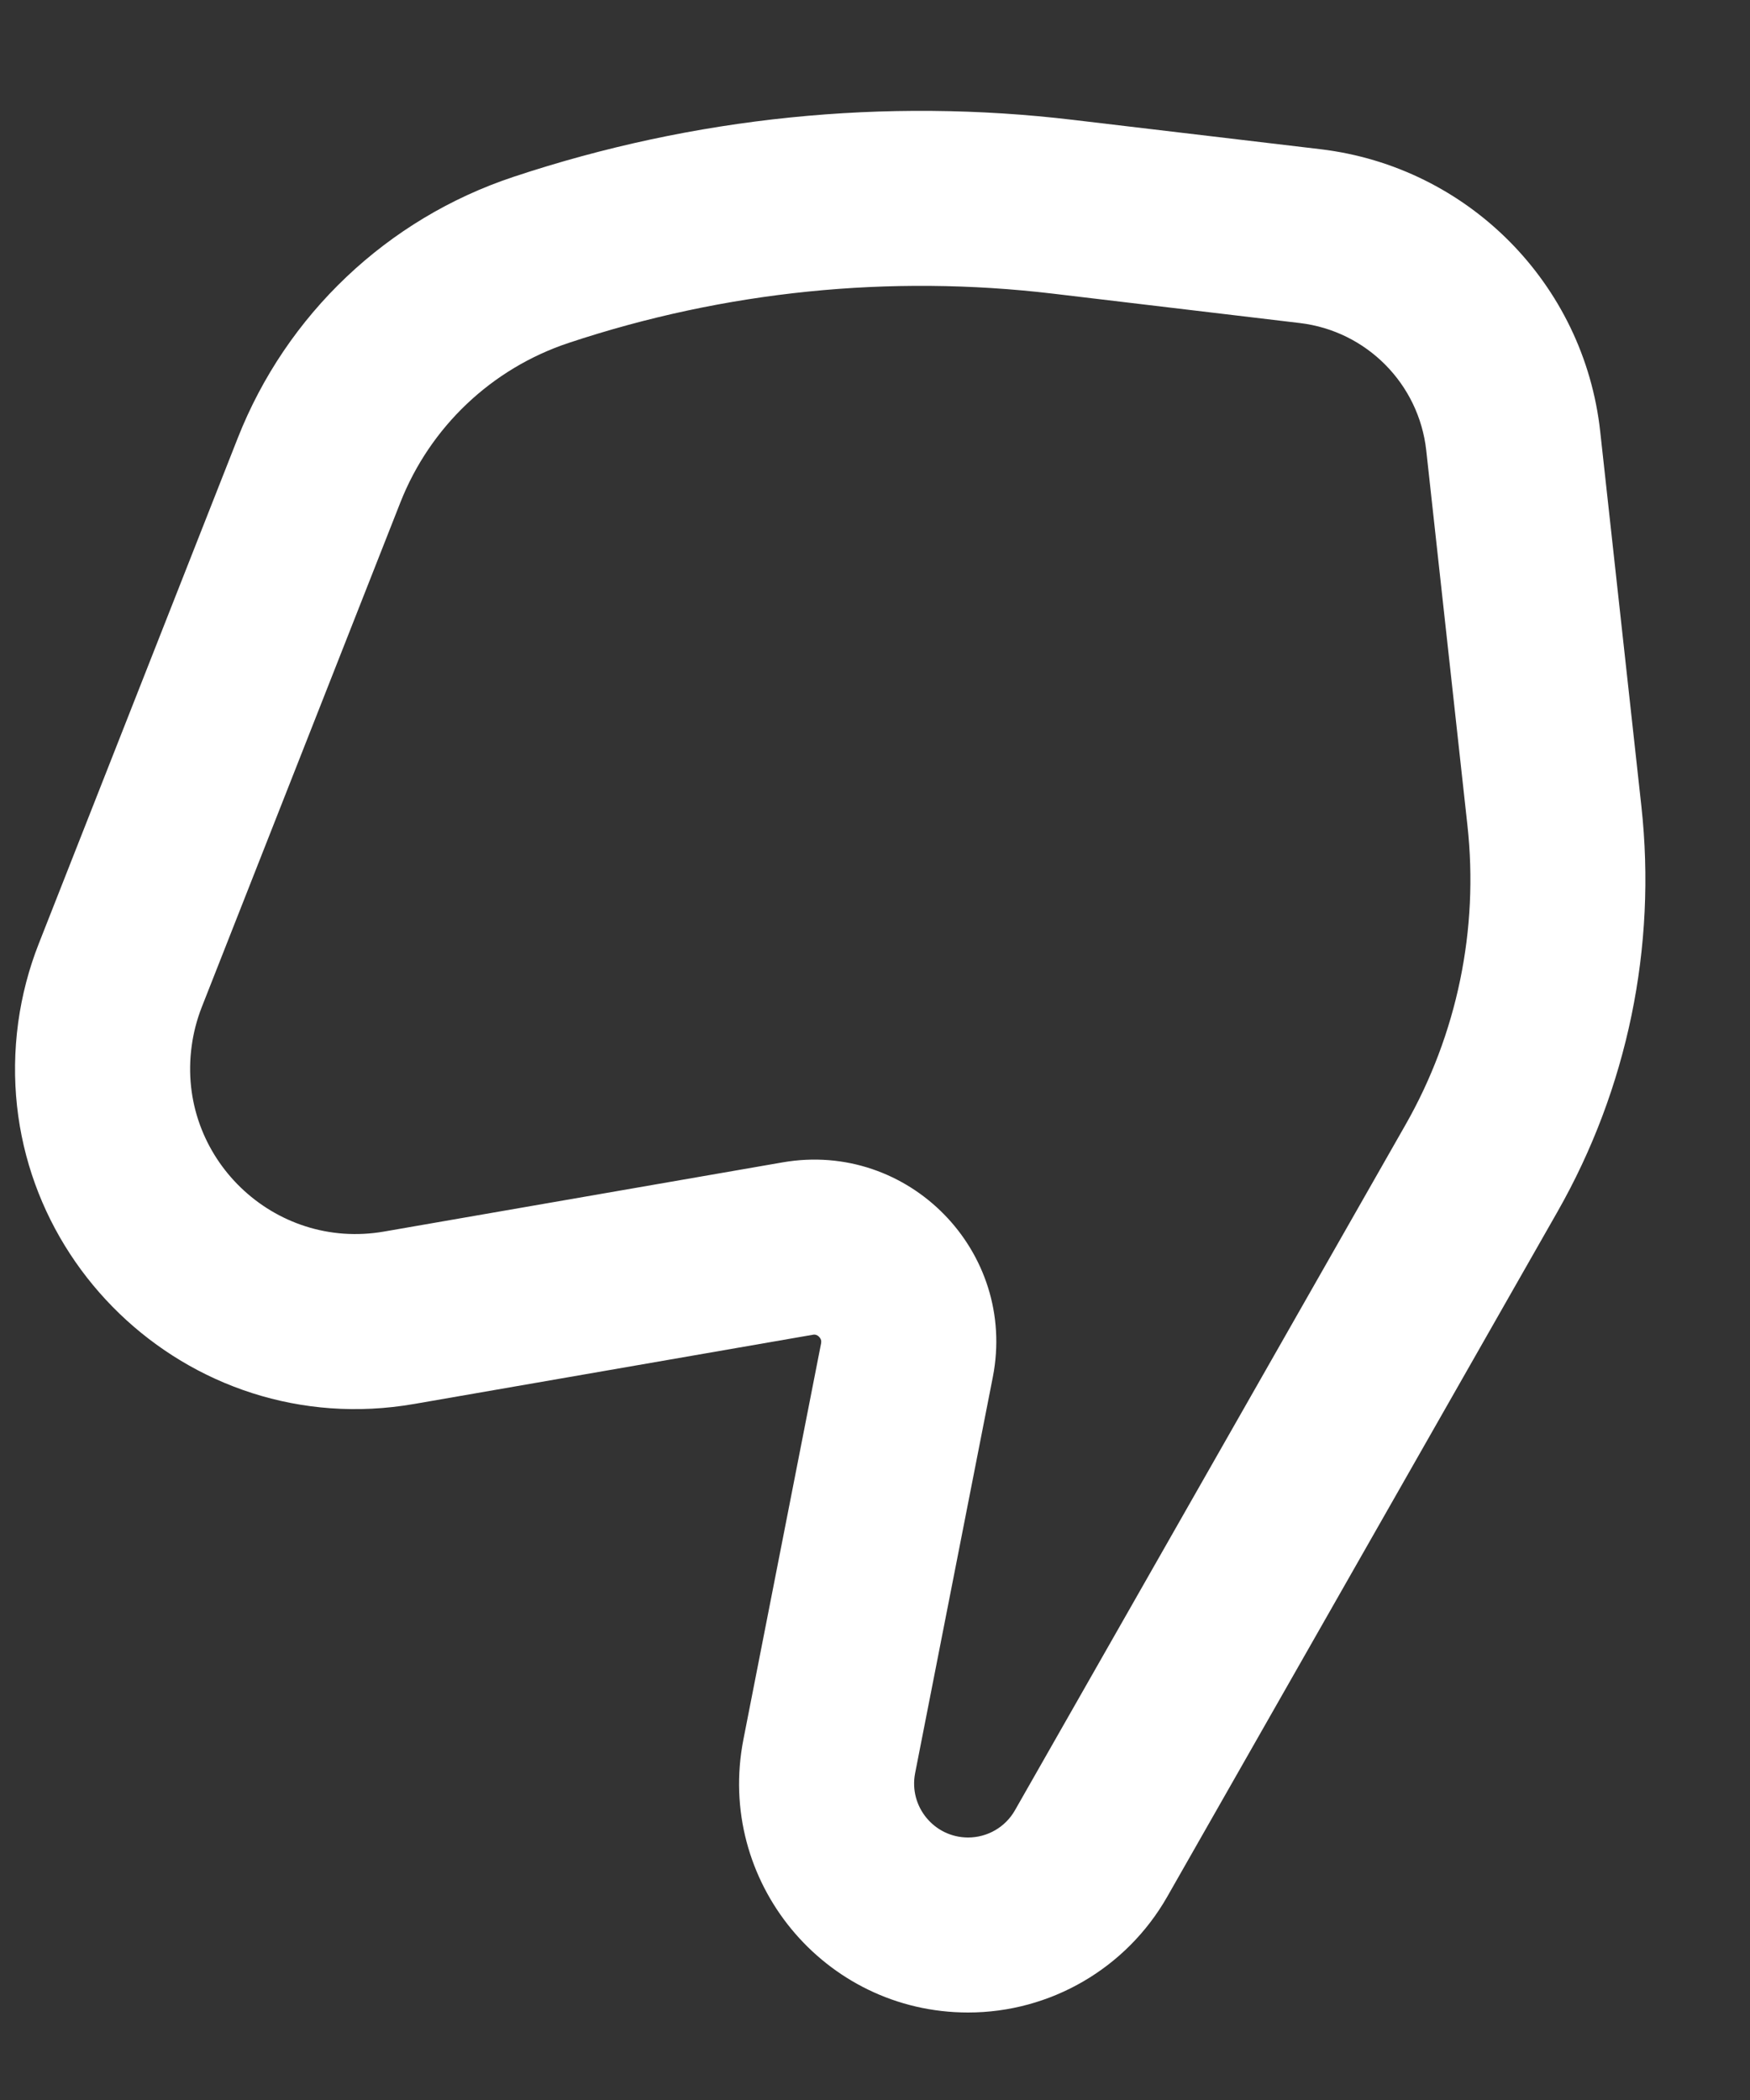 <svg width="15" height="18" viewBox="0 0 15 18" fill="none" xmlns="http://www.w3.org/2000/svg">
<rect x="0" y="0" width="15" height="18" fill="#333333" stroke="none"/>
<path fill-rule="evenodd" clip-rule="evenodd" d="M8.298 15.75C8.464 15.75 8.618 15.661 8.7 15.516L12.046 9.643C12.49 8.865 12.676 7.966 12.578 7.075L12.225 3.861C12.162 3.29 11.713 2.837 11.142 2.769L9.025 2.517C7.627 2.351 6.21 2.495 4.875 2.939C4.215 3.158 3.687 3.659 3.432 4.306L1.728 8.636C1.687 8.742 1.658 8.853 1.643 8.966C1.513 9.918 2.347 10.721 3.293 10.556L6.709 9.963C7.788 9.776 8.72 10.728 8.51 11.803L7.844 15.198C7.788 15.484 8.007 15.75 8.298 15.75ZM10.004 16.259C9.654 16.872 9.003 17.25 8.298 17.25C7.063 17.25 6.135 16.122 6.372 14.91L7.038 11.514C7.04 11.5 7.039 11.491 7.037 11.484C7.034 11.476 7.029 11.467 7.021 11.459C7.013 11.45 7.004 11.445 6.996 11.442C6.989 11.44 6.981 11.438 6.966 11.441L3.55 12.034C1.604 12.372 -0.109 10.721 0.156 8.764C0.188 8.532 0.247 8.305 0.333 8.087L2.037 3.757C2.454 2.696 3.32 1.875 4.401 1.516C5.946 1.002 7.585 0.835 9.202 1.028L11.319 1.279C12.583 1.43 13.577 2.432 13.716 3.698L14.069 6.911C14.201 8.116 13.95 9.332 13.35 10.386L10.004 16.259Z" fill="white"/>
</svg>
